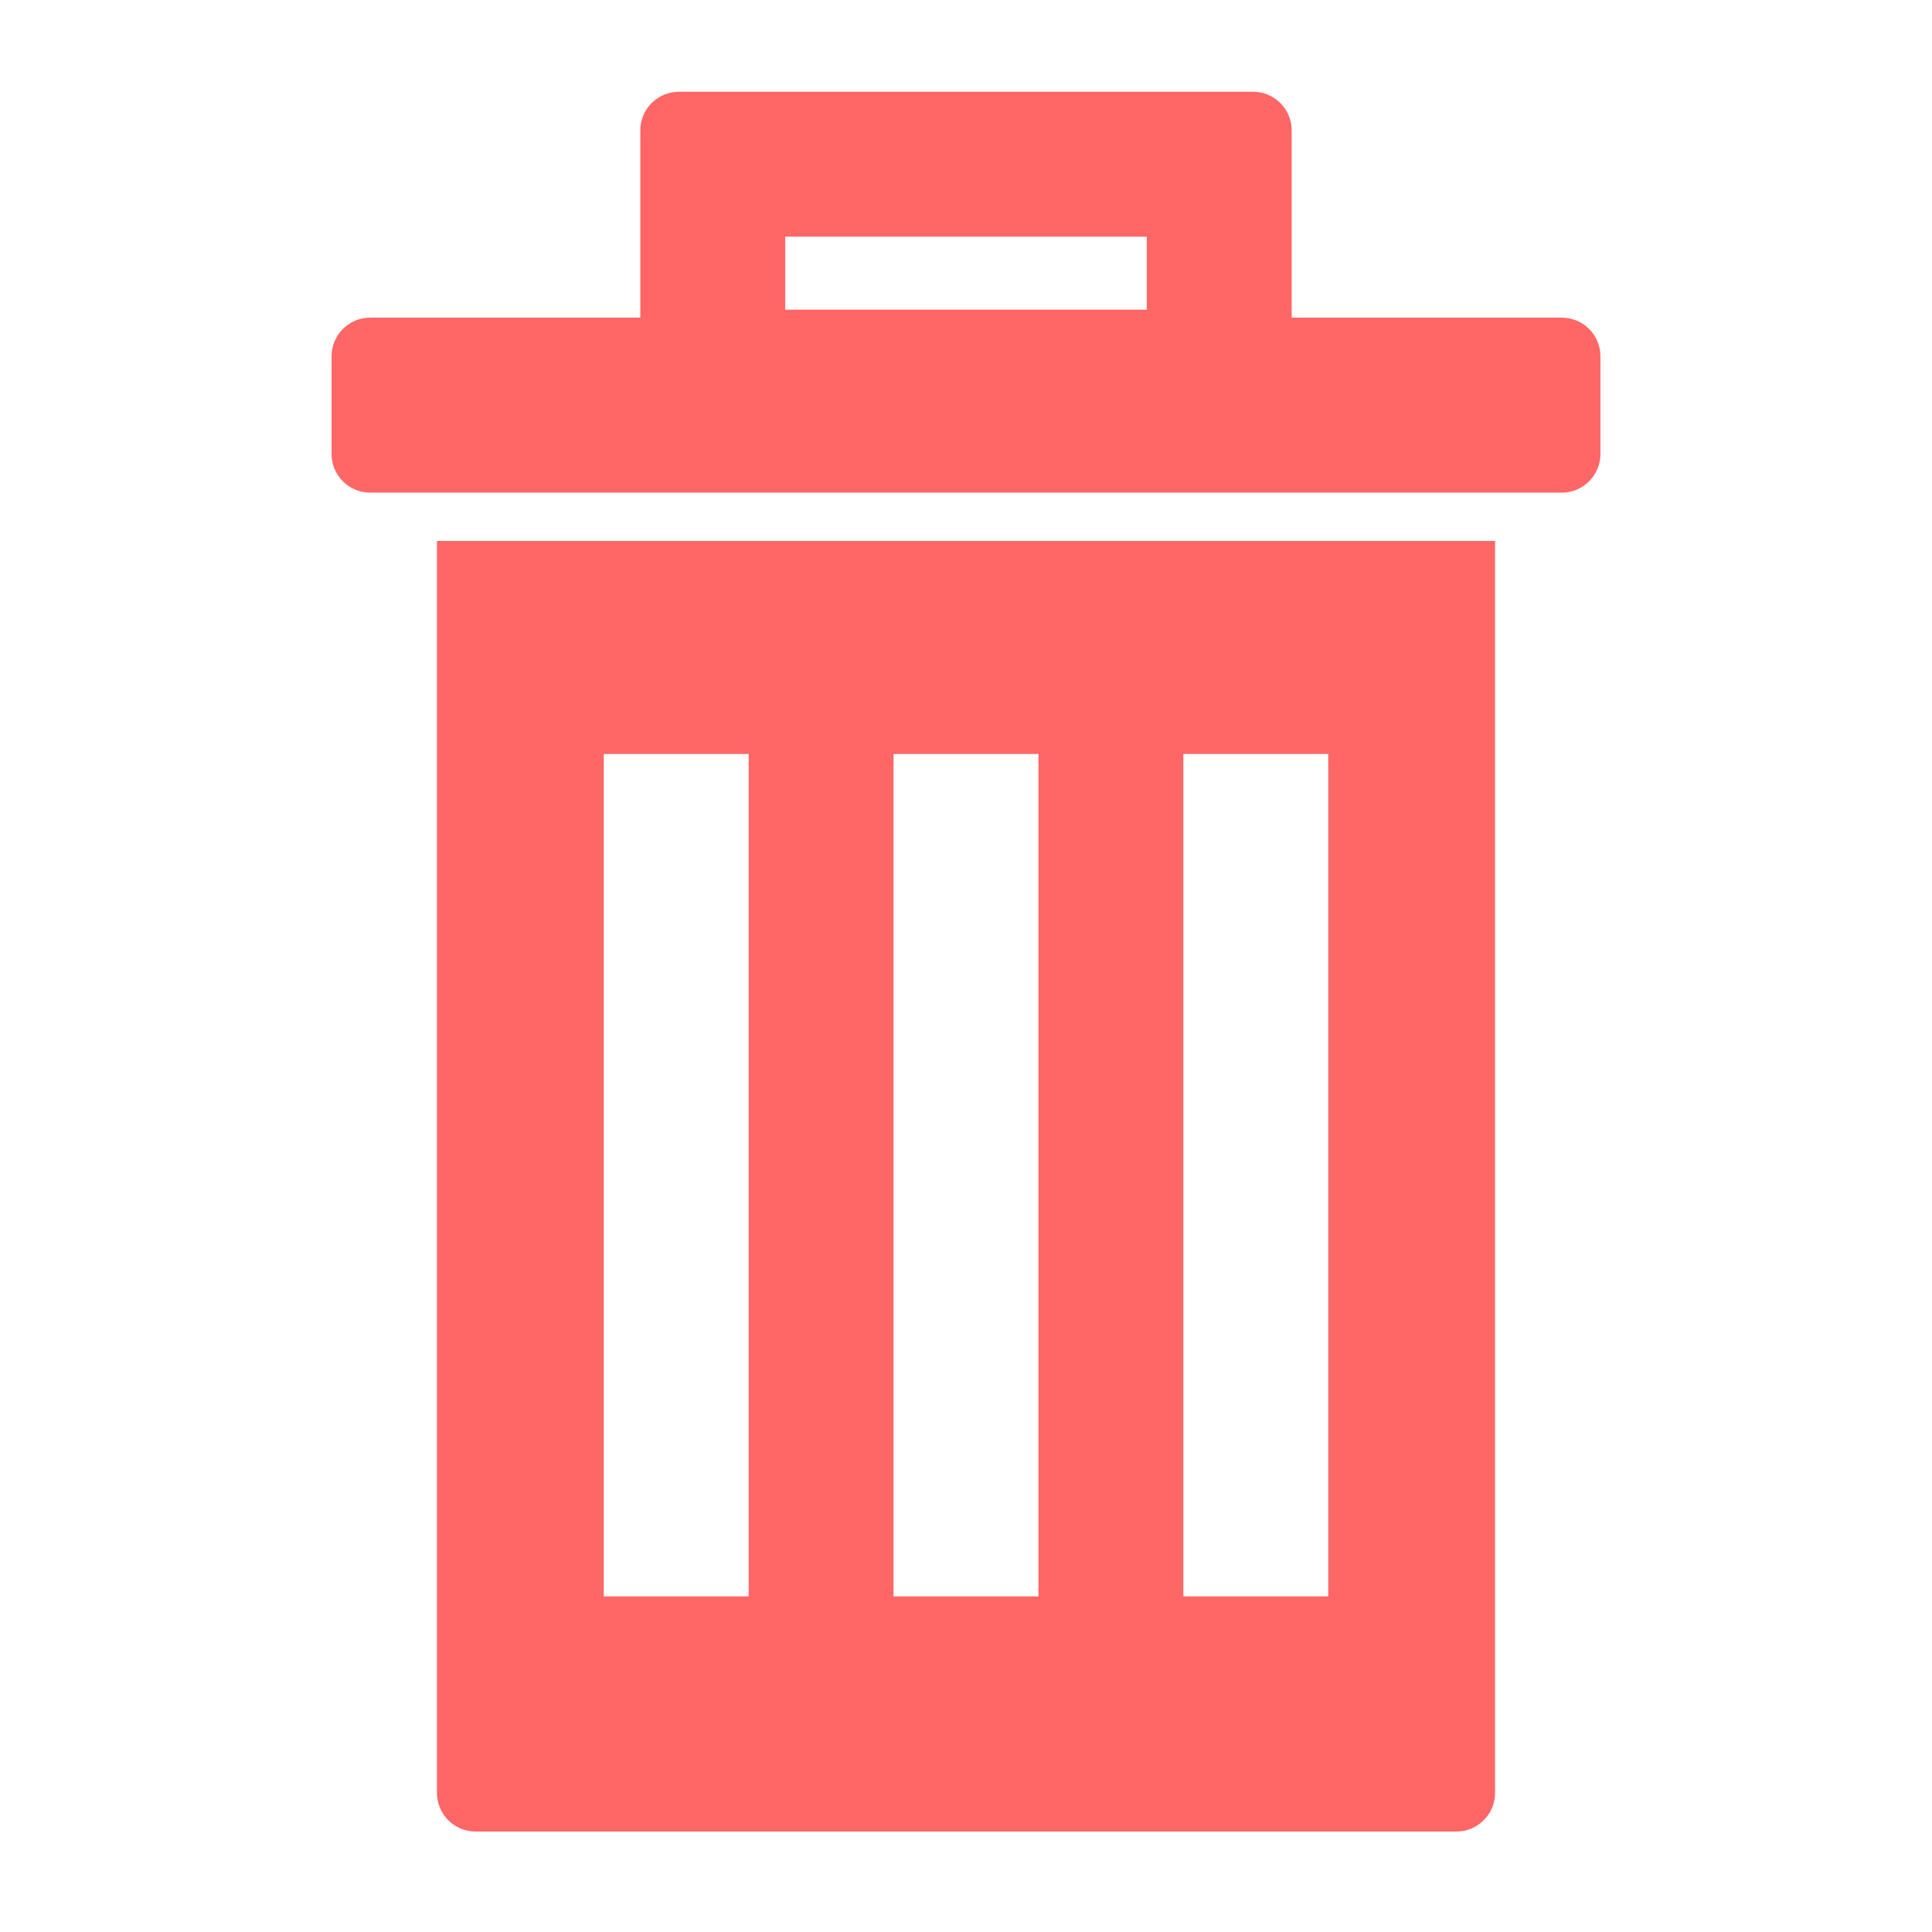 <?xml version="1.0" encoding="utf-8"?>
<!-- Generator: Adobe Illustrator 17.1.0, SVG Export Plug-In . SVG Version: 6.00 Build 0)  -->
<!DOCTYPE svg PUBLIC "-//W3C//DTD SVG 1.1//EN" "http://www.w3.org/Graphics/SVG/1.1/DTD/svg11.dtd">
<svg version="1.1" id="Layer_1" xmlns="http://www.w3.org/2000/svg" xmlns:xlink="http://www.w3.org/1999/xlink" x="0px" y="0px"
	 width="1000px" height="1000px" viewBox="0 0 1000 1000" enable-background="new 0 0 1000 1000" xml:space="preserve">
<path fill="#FF6666" d="M226.165,928c0,11.046,8.954,20,20,20h507.67c11.046,0,20-8.954,20-20V279.987h-547.67V928z M612.5,390.266h75v436.029h-75
	V390.266z M462.5,390.266h75v436.029h-75V390.266z M312.5,390.266h75v436.029h-75V390.266z"/>
<path fill="#FF6666" d="M668.575,139.411V67.5c0-11.046-8.954-20-20-20h-297.15c-11.046,0-20,8.954-20,20v71.911v12.5v12.5H191.624
	c-11.046,0-20,8.954-20,20v50.576c0,11.045,8.954,20,20,20h34.541h547.67h34.541c11.046,0,20-8.955,20-20v-50.576
	c0-11.046-8.954-20-20-20H668.575v-12.5V139.411z M593.575,160.299h-187.15v-8.389v-12.5V122.5h187.15v16.911v12.5V160.299z"/>
</svg>
